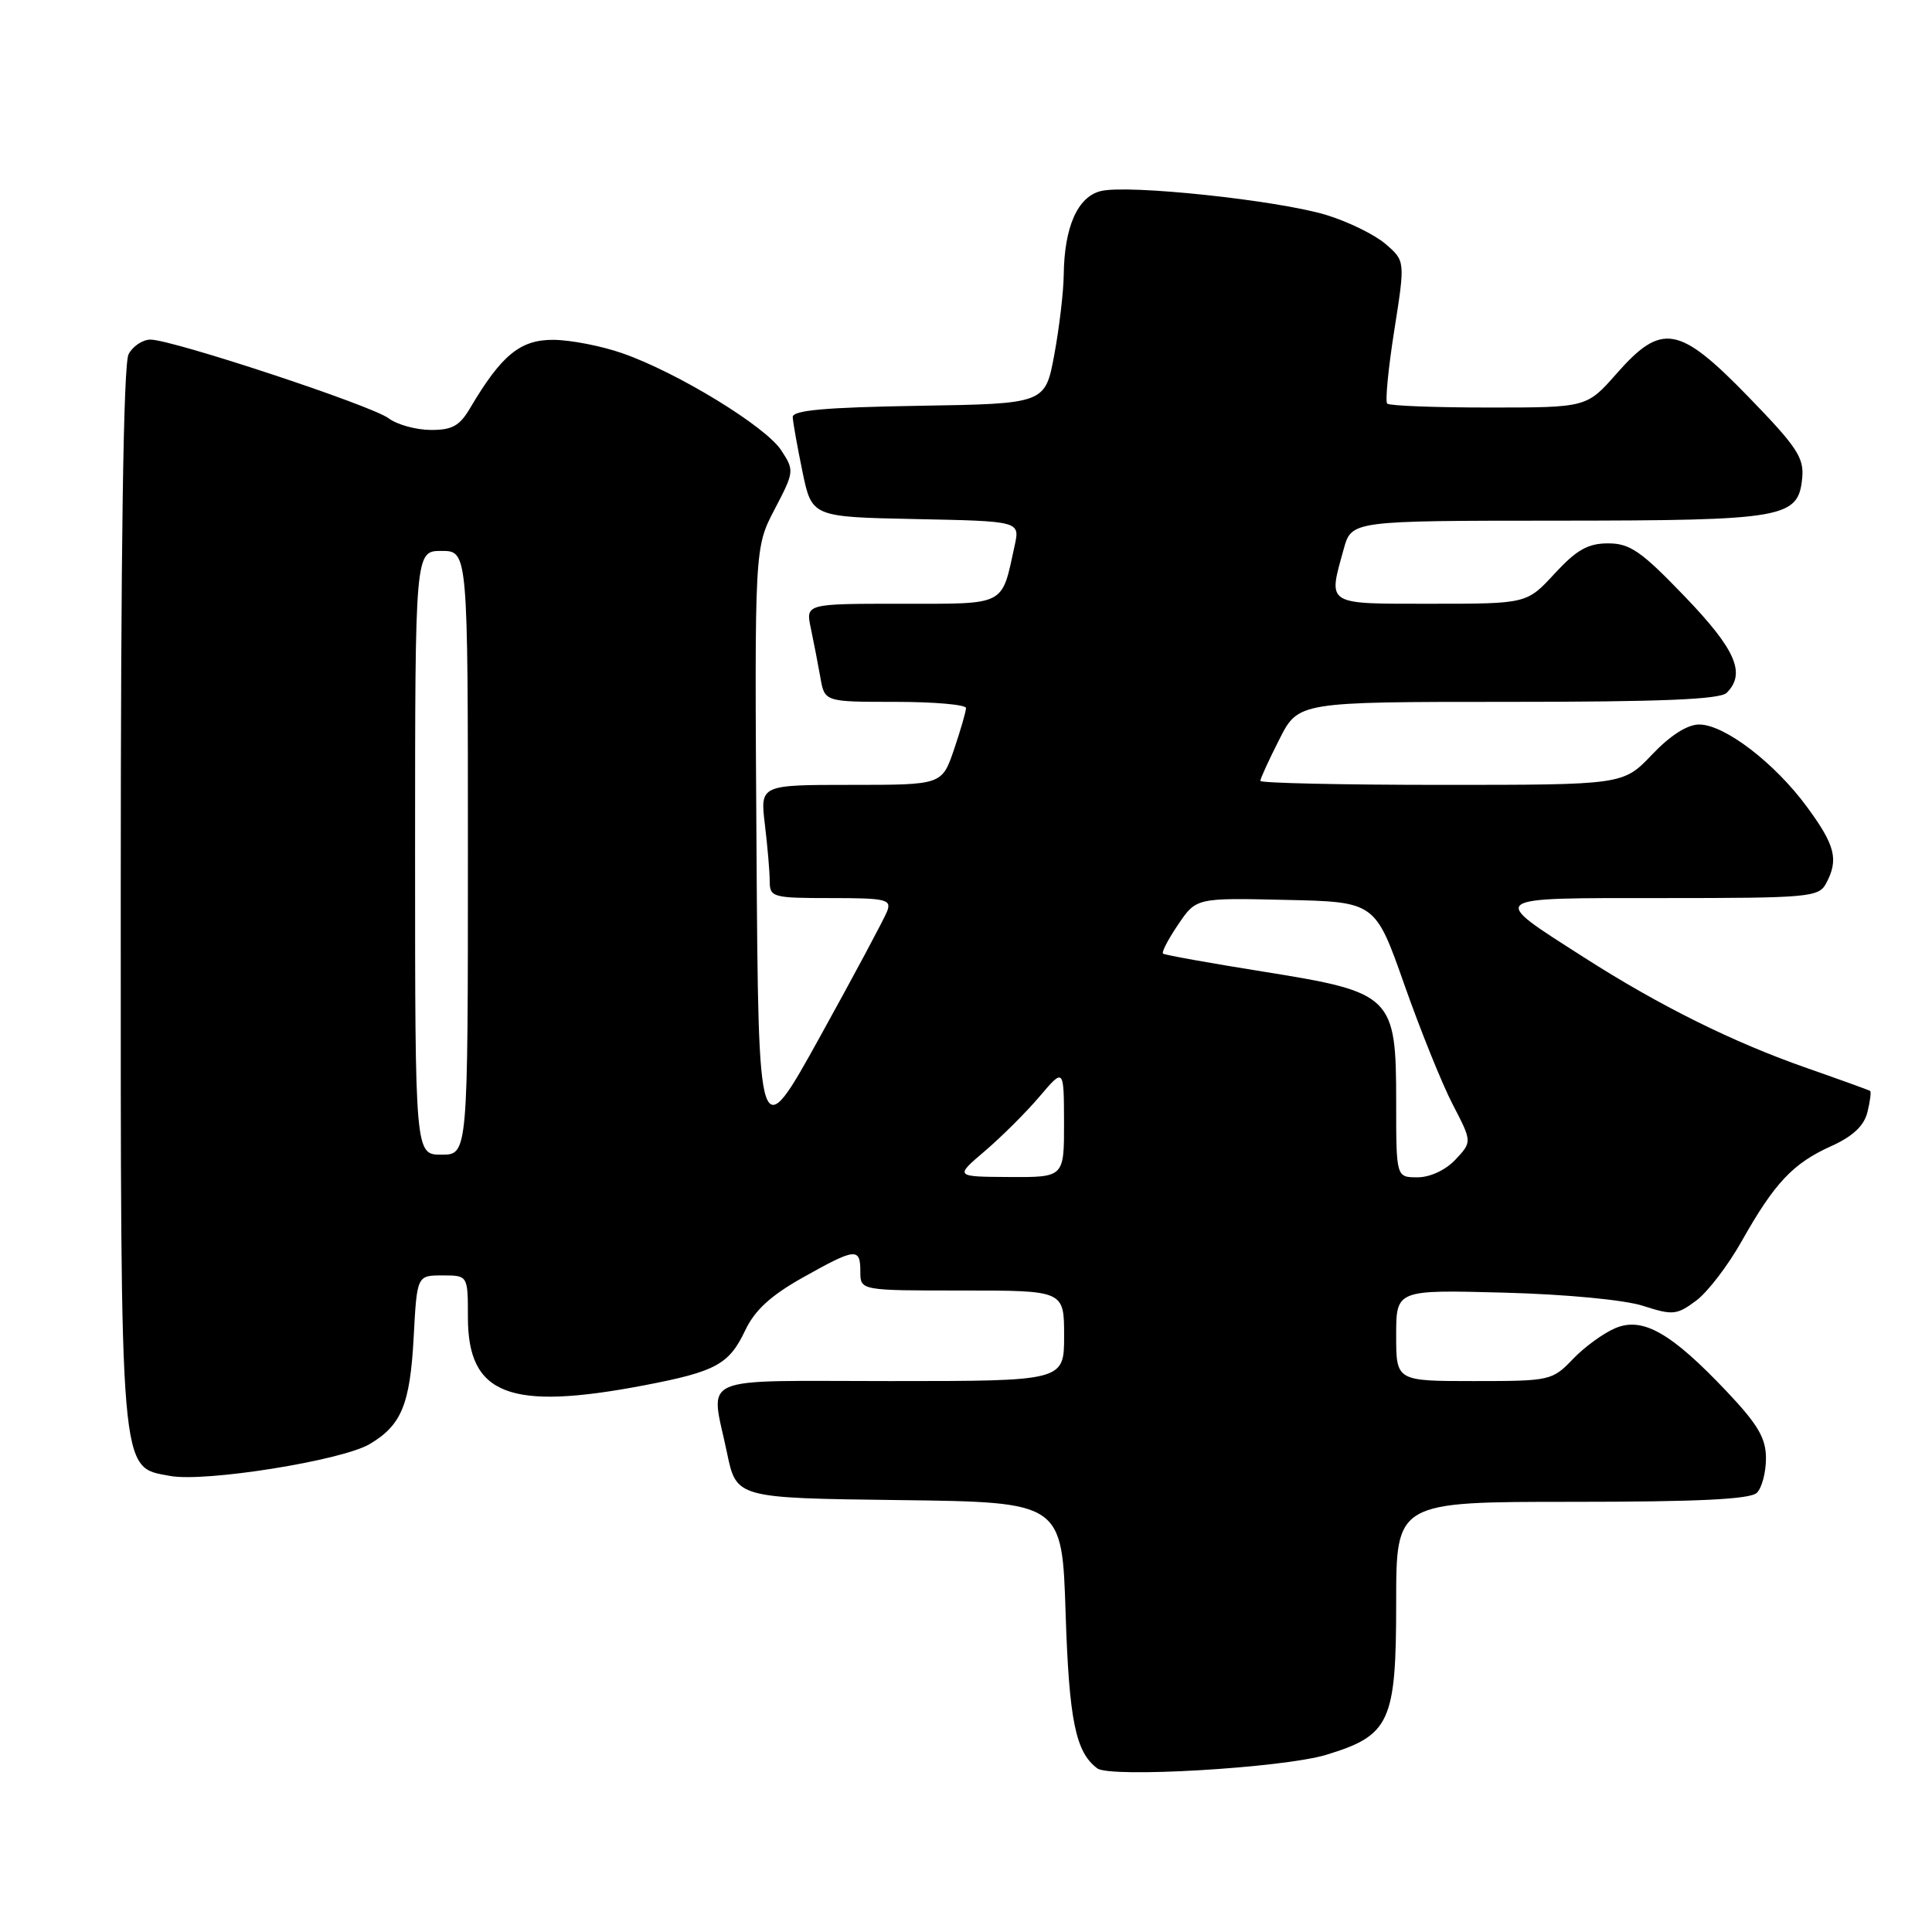 <?xml version="1.0" encoding="UTF-8" standalone="no"?>
<!DOCTYPE svg PUBLIC "-//W3C//DTD SVG 1.1//EN" "http://www.w3.org/Graphics/SVG/1.1/DTD/svg11.dtd" >
<svg xmlns="http://www.w3.org/2000/svg" xmlns:xlink="http://www.w3.org/1999/xlink" version="1.1" viewBox="0 0 256 256">
 <g >
 <path fill="currentColor"
d=" M 175.70 232.53 C 184.19 229.96 185.00 228.20 185.00 212.37 C 185.00 199.00 185.00 199.00 208.30 199.00 C 225.09 199.00 231.94 198.66 232.80 197.80 C 233.46 197.14 234.00 195.09 234.00 193.24 C 234.00 190.57 232.95 188.77 228.84 184.42 C 221.46 176.62 217.70 174.47 214.08 175.97 C 212.51 176.62 209.97 178.46 208.43 180.07 C 205.68 182.94 205.41 183.00 195.31 183.00 C 185.00 183.00 185.00 183.00 185.00 176.95 C 185.00 170.90 185.00 170.90 199.25 171.28 C 207.52 171.50 215.28 172.24 217.74 173.04 C 221.65 174.30 222.19 174.25 224.74 172.35 C 226.26 171.23 229.00 167.65 230.82 164.40 C 235.14 156.74 237.59 154.14 242.64 151.87 C 245.50 150.58 246.99 149.19 247.44 147.38 C 247.80 145.94 247.96 144.67 247.80 144.55 C 247.63 144.44 243.90 143.09 239.50 141.55 C 229.68 138.13 219.92 133.29 209.84 126.83 C 197.17 118.72 196.79 119.00 220.34 119.00 C 239.67 119.00 240.99 118.88 241.96 117.07 C 243.66 113.91 243.19 112.03 239.45 106.94 C 235.16 101.09 228.50 96.00 225.15 96.00 C 223.58 96.00 221.31 97.45 218.89 100.00 C 215.08 104.00 215.08 104.00 191.04 104.00 C 177.82 104.00 167.00 103.76 167.00 103.47 C 167.00 103.17 168.13 100.70 169.52 97.97 C 172.03 93.00 172.03 93.00 199.82 93.00 C 220.09 93.00 227.92 92.68 228.80 91.80 C 231.37 89.23 230.00 86.07 223.24 79.04 C 217.47 73.03 215.98 72.00 213.08 72.00 C 210.41 72.00 208.91 72.85 206.00 76.00 C 202.31 80.00 202.31 80.00 189.65 80.00 C 175.54 80.00 175.97 80.26 178.05 72.75 C 179.09 69.00 179.09 69.00 206.30 68.99 C 236.51 68.97 238.28 68.66 238.80 63.35 C 239.07 60.66 238.10 59.20 231.71 52.62 C 222.47 43.10 220.20 42.70 214.21 49.50 C 210.25 54.00 210.25 54.00 197.29 54.00 C 190.16 54.00 184.10 53.77 183.81 53.48 C 183.53 53.20 183.95 48.82 184.75 43.77 C 186.20 34.57 186.20 34.57 183.58 32.32 C 182.14 31.08 178.61 29.36 175.73 28.48 C 169.23 26.52 149.42 24.42 145.85 25.32 C 142.78 26.09 141.03 30.07 140.95 36.40 C 140.93 38.65 140.36 43.42 139.70 47.00 C 138.49 53.50 138.49 53.50 121.74 53.77 C 109.31 53.98 105.01 54.36 105.04 55.27 C 105.07 55.95 105.65 59.20 106.33 62.50 C 107.58 68.50 107.58 68.50 121.36 68.78 C 135.15 69.06 135.15 69.06 134.45 72.28 C 132.68 80.40 133.46 80.00 119.40 80.00 C 106.75 80.00 106.75 80.00 107.44 83.25 C 107.82 85.04 108.38 87.96 108.70 89.75 C 109.26 93.00 109.26 93.00 118.63 93.00 C 123.78 93.00 128.00 93.37 128.00 93.82 C 128.00 94.27 127.28 96.75 126.41 99.32 C 124.81 104.00 124.81 104.00 112.77 104.00 C 100.72 104.00 100.72 104.00 101.35 109.25 C 101.70 112.14 101.99 115.51 101.99 116.75 C 102.00 118.90 102.37 119.00 110.11 119.00 C 117.41 119.00 118.15 119.17 117.55 120.75 C 117.18 121.71 113.20 129.16 108.69 137.31 C 100.50 152.11 100.50 152.11 100.24 112.35 C 99.98 72.58 99.98 72.58 102.64 67.49 C 105.25 62.50 105.27 62.34 103.51 59.66 C 101.44 56.49 89.77 49.36 82.50 46.82 C 79.75 45.85 75.63 45.05 73.34 45.03 C 68.95 45.00 66.46 47.03 62.32 54.03 C 60.90 56.45 59.91 56.99 57.03 56.97 C 55.09 56.95 52.60 56.26 51.50 55.43 C 49.26 53.73 22.83 45.00 19.94 45.00 C 18.91 45.00 17.60 45.87 17.04 46.93 C 16.35 48.21 16.00 72.40 16.00 118.47 C 16.00 196.52 15.81 194.31 22.54 195.57 C 27.13 196.43 45.28 193.54 48.98 191.35 C 53.19 188.86 54.33 186.11 54.81 177.25 C 55.25 169.00 55.25 169.00 58.63 169.00 C 62.00 169.00 62.00 169.00 62.00 174.55 C 62.00 184.85 67.51 186.97 85.37 183.56 C 94.88 181.74 96.61 180.79 98.76 176.25 C 100.01 173.61 102.15 171.65 106.36 169.29 C 113.39 165.34 114.00 165.28 114.00 168.50 C 114.00 171.00 114.00 171.00 127.50 171.00 C 141.00 171.00 141.00 171.00 141.00 177.00 C 141.00 183.00 141.00 183.00 118.00 183.00 C 91.87 183.00 94.15 182.00 96.33 192.50 C 97.58 198.50 97.58 198.50 119.16 198.77 C 140.73 199.04 140.73 199.04 141.20 213.78 C 141.66 227.97 142.52 232.18 145.40 234.32 C 147.14 235.61 169.96 234.26 175.70 232.53 Z  M 130.50 152.52 C 132.70 150.64 135.96 147.40 137.74 145.30 C 140.97 141.50 140.97 141.50 140.99 148.75 C 141.00 156.00 141.00 156.00 133.75 155.96 C 126.50 155.92 126.50 155.92 130.50 152.52 Z  M 185.00 146.06 C 185.00 131.96 184.53 131.49 167.48 128.76 C 160.34 127.62 154.32 126.54 154.11 126.36 C 153.89 126.19 154.79 124.45 156.11 122.51 C 158.50 118.97 158.50 118.97 170.36 119.24 C 182.22 119.50 182.22 119.50 186.08 130.46 C 188.20 136.48 191.08 143.64 192.50 146.36 C 195.06 151.30 195.06 151.30 192.86 153.65 C 191.55 155.04 189.50 156.00 187.83 156.00 C 185.00 156.00 185.00 156.00 185.00 146.06 Z  M 55.00 113.00 C 55.00 73.00 55.00 73.00 58.50 73.00 C 62.00 73.00 62.00 73.00 62.00 113.00 C 62.00 153.00 62.00 153.00 58.50 153.00 C 55.00 153.00 55.00 153.00 55.00 113.00 Z "/>
</g>
</svg>